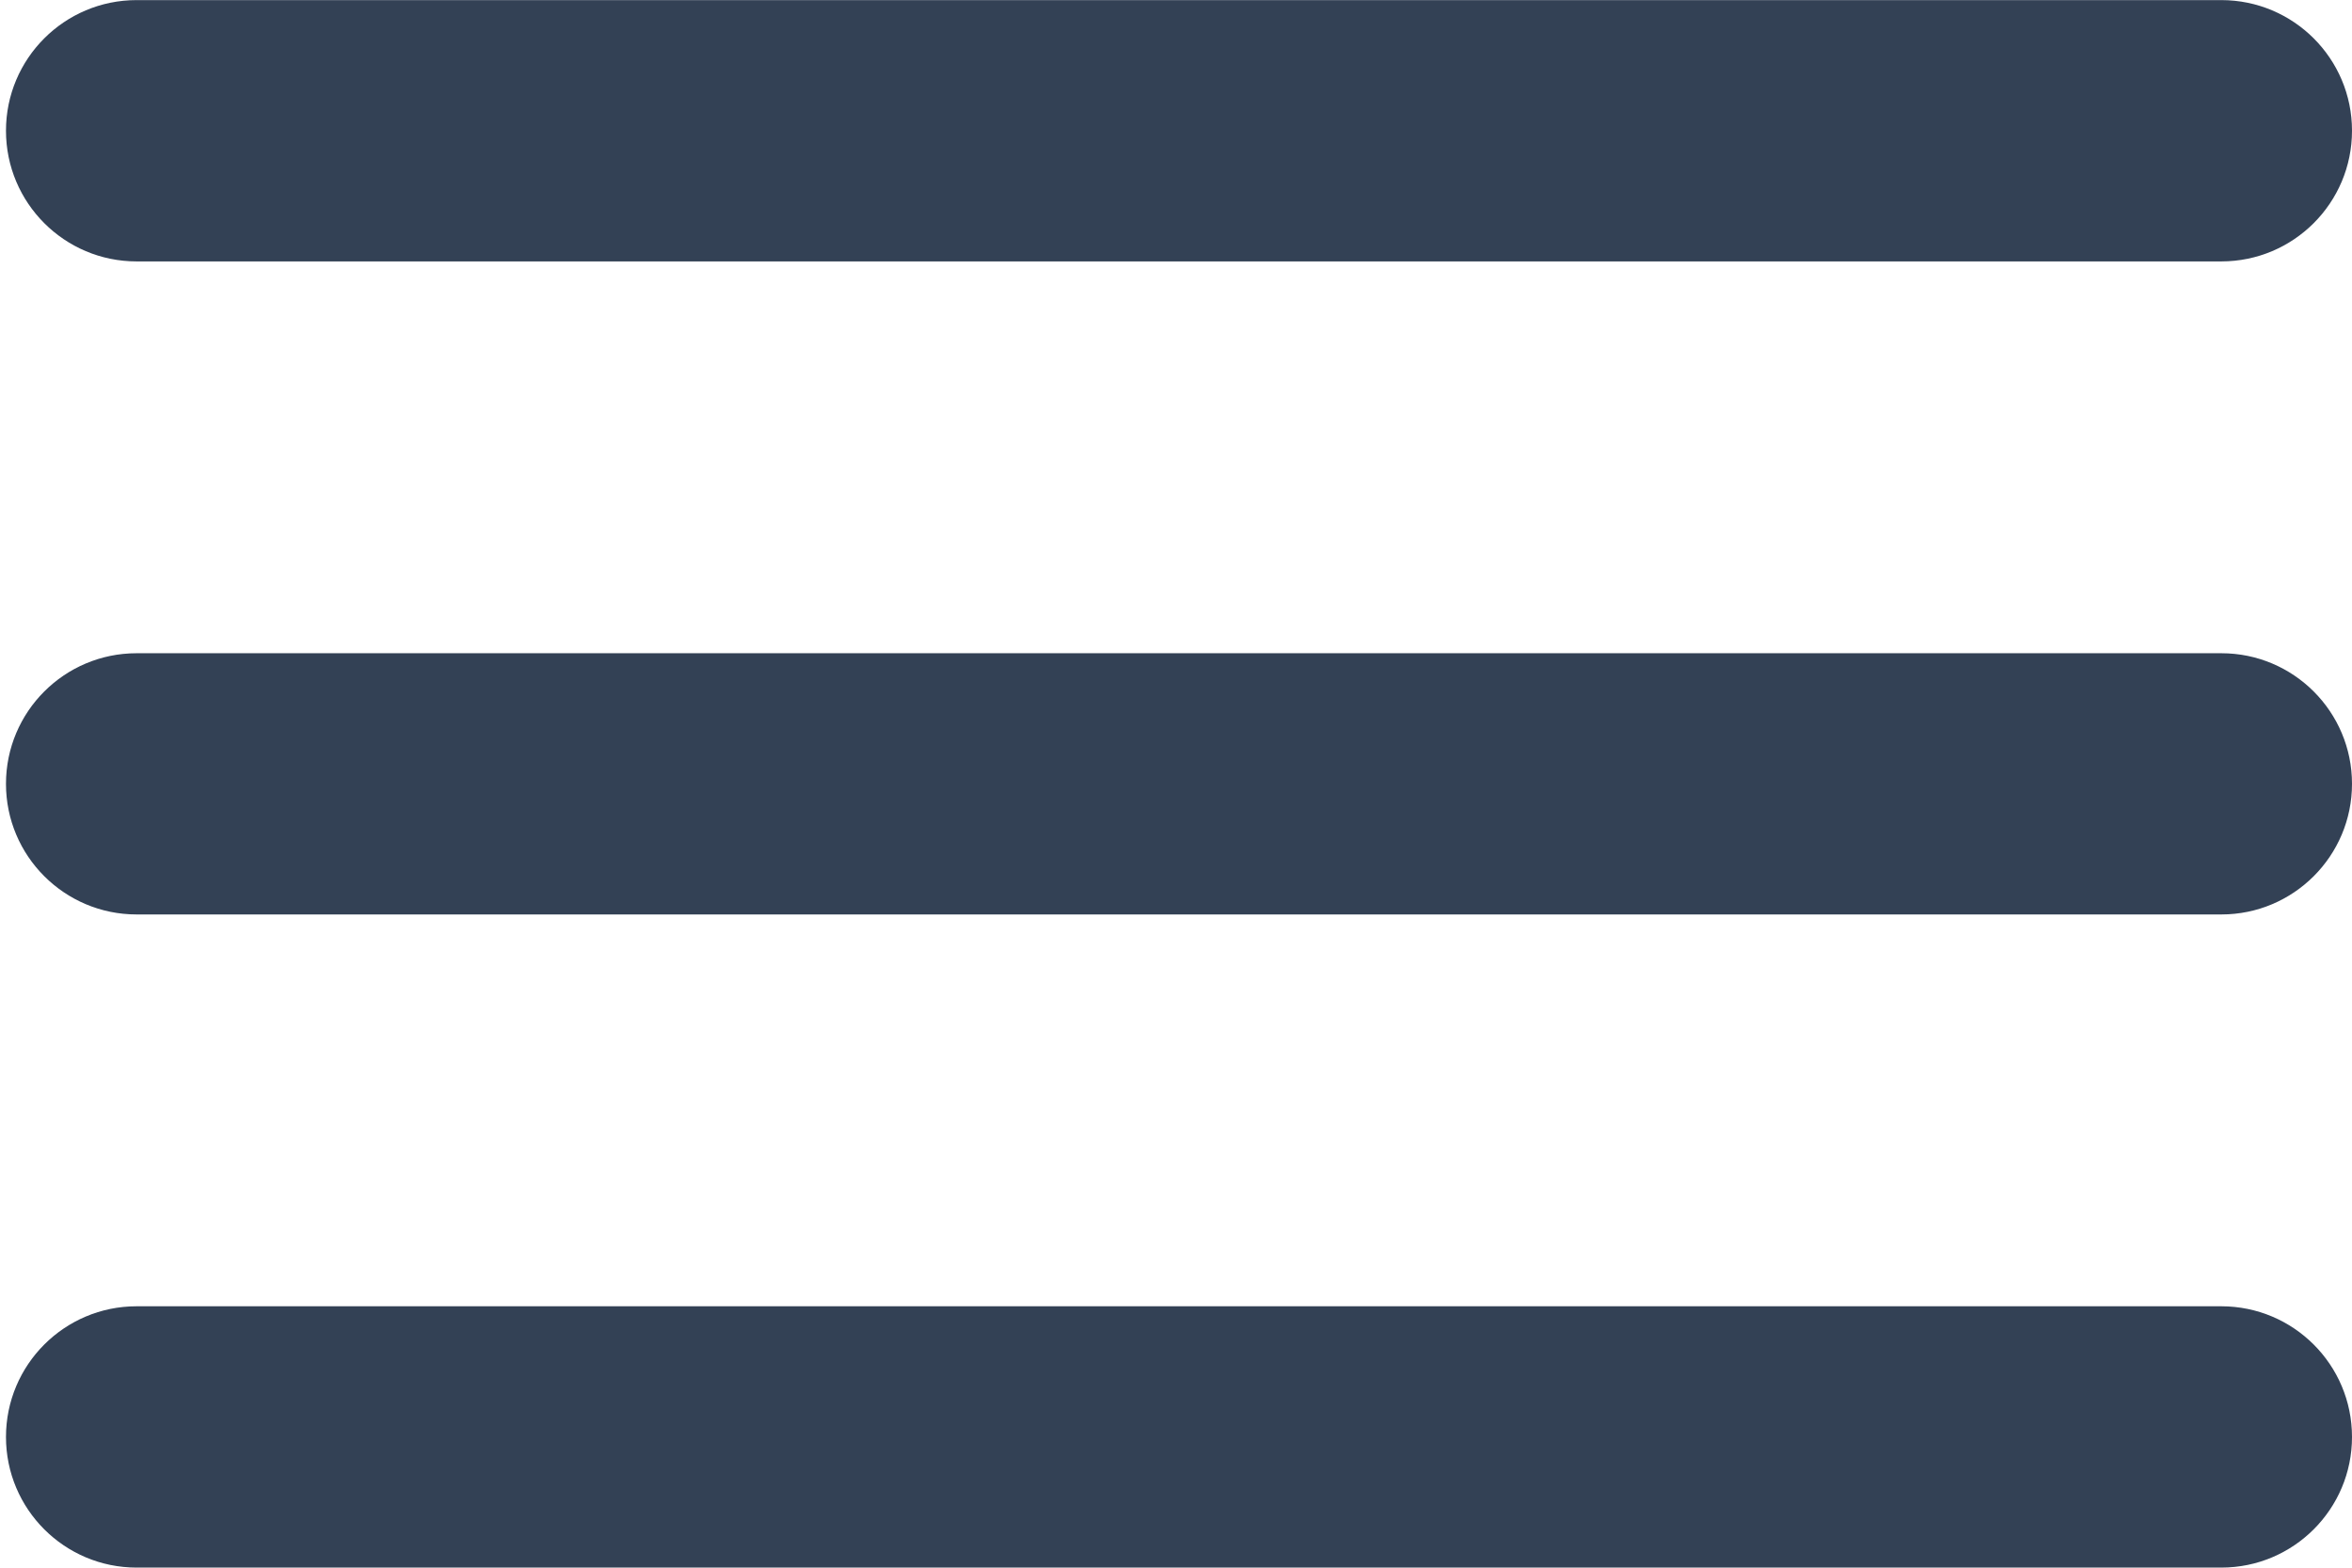 <svg width="24" height="16" viewBox="0 0 24 16" fill="none" xmlns="http://www.w3.org/2000/svg">
<path fill-rule="evenodd" clip-rule="evenodd" d="M1.394 2.668C0.658 2.668 0.061 2.071 0.061 1.334C0.061 0.598 0.658 0.001 1.394 0.001H22.666C23.403 0.001 24 0.598 24 1.334C24 2.071 23.403 2.668 22.666 2.668H1.394ZM0.061 8C0.061 8.736 0.658 9.333 1.394 9.333H22.667C23.403 9.333 24 8.736 24 8C24 7.264 23.403 6.667 22.667 6.667H1.394C0.658 6.667 0.061 7.264 0.061 8ZM0.061 14.666C0.061 15.402 0.658 15.999 1.394 15.999H22.666C23.403 15.999 24 15.402 24 14.666C24 13.929 23.403 13.332 22.666 13.332H1.394C0.658 13.332 0.061 13.929 0.061 14.666Z" fill="#334155"/>
</svg>
